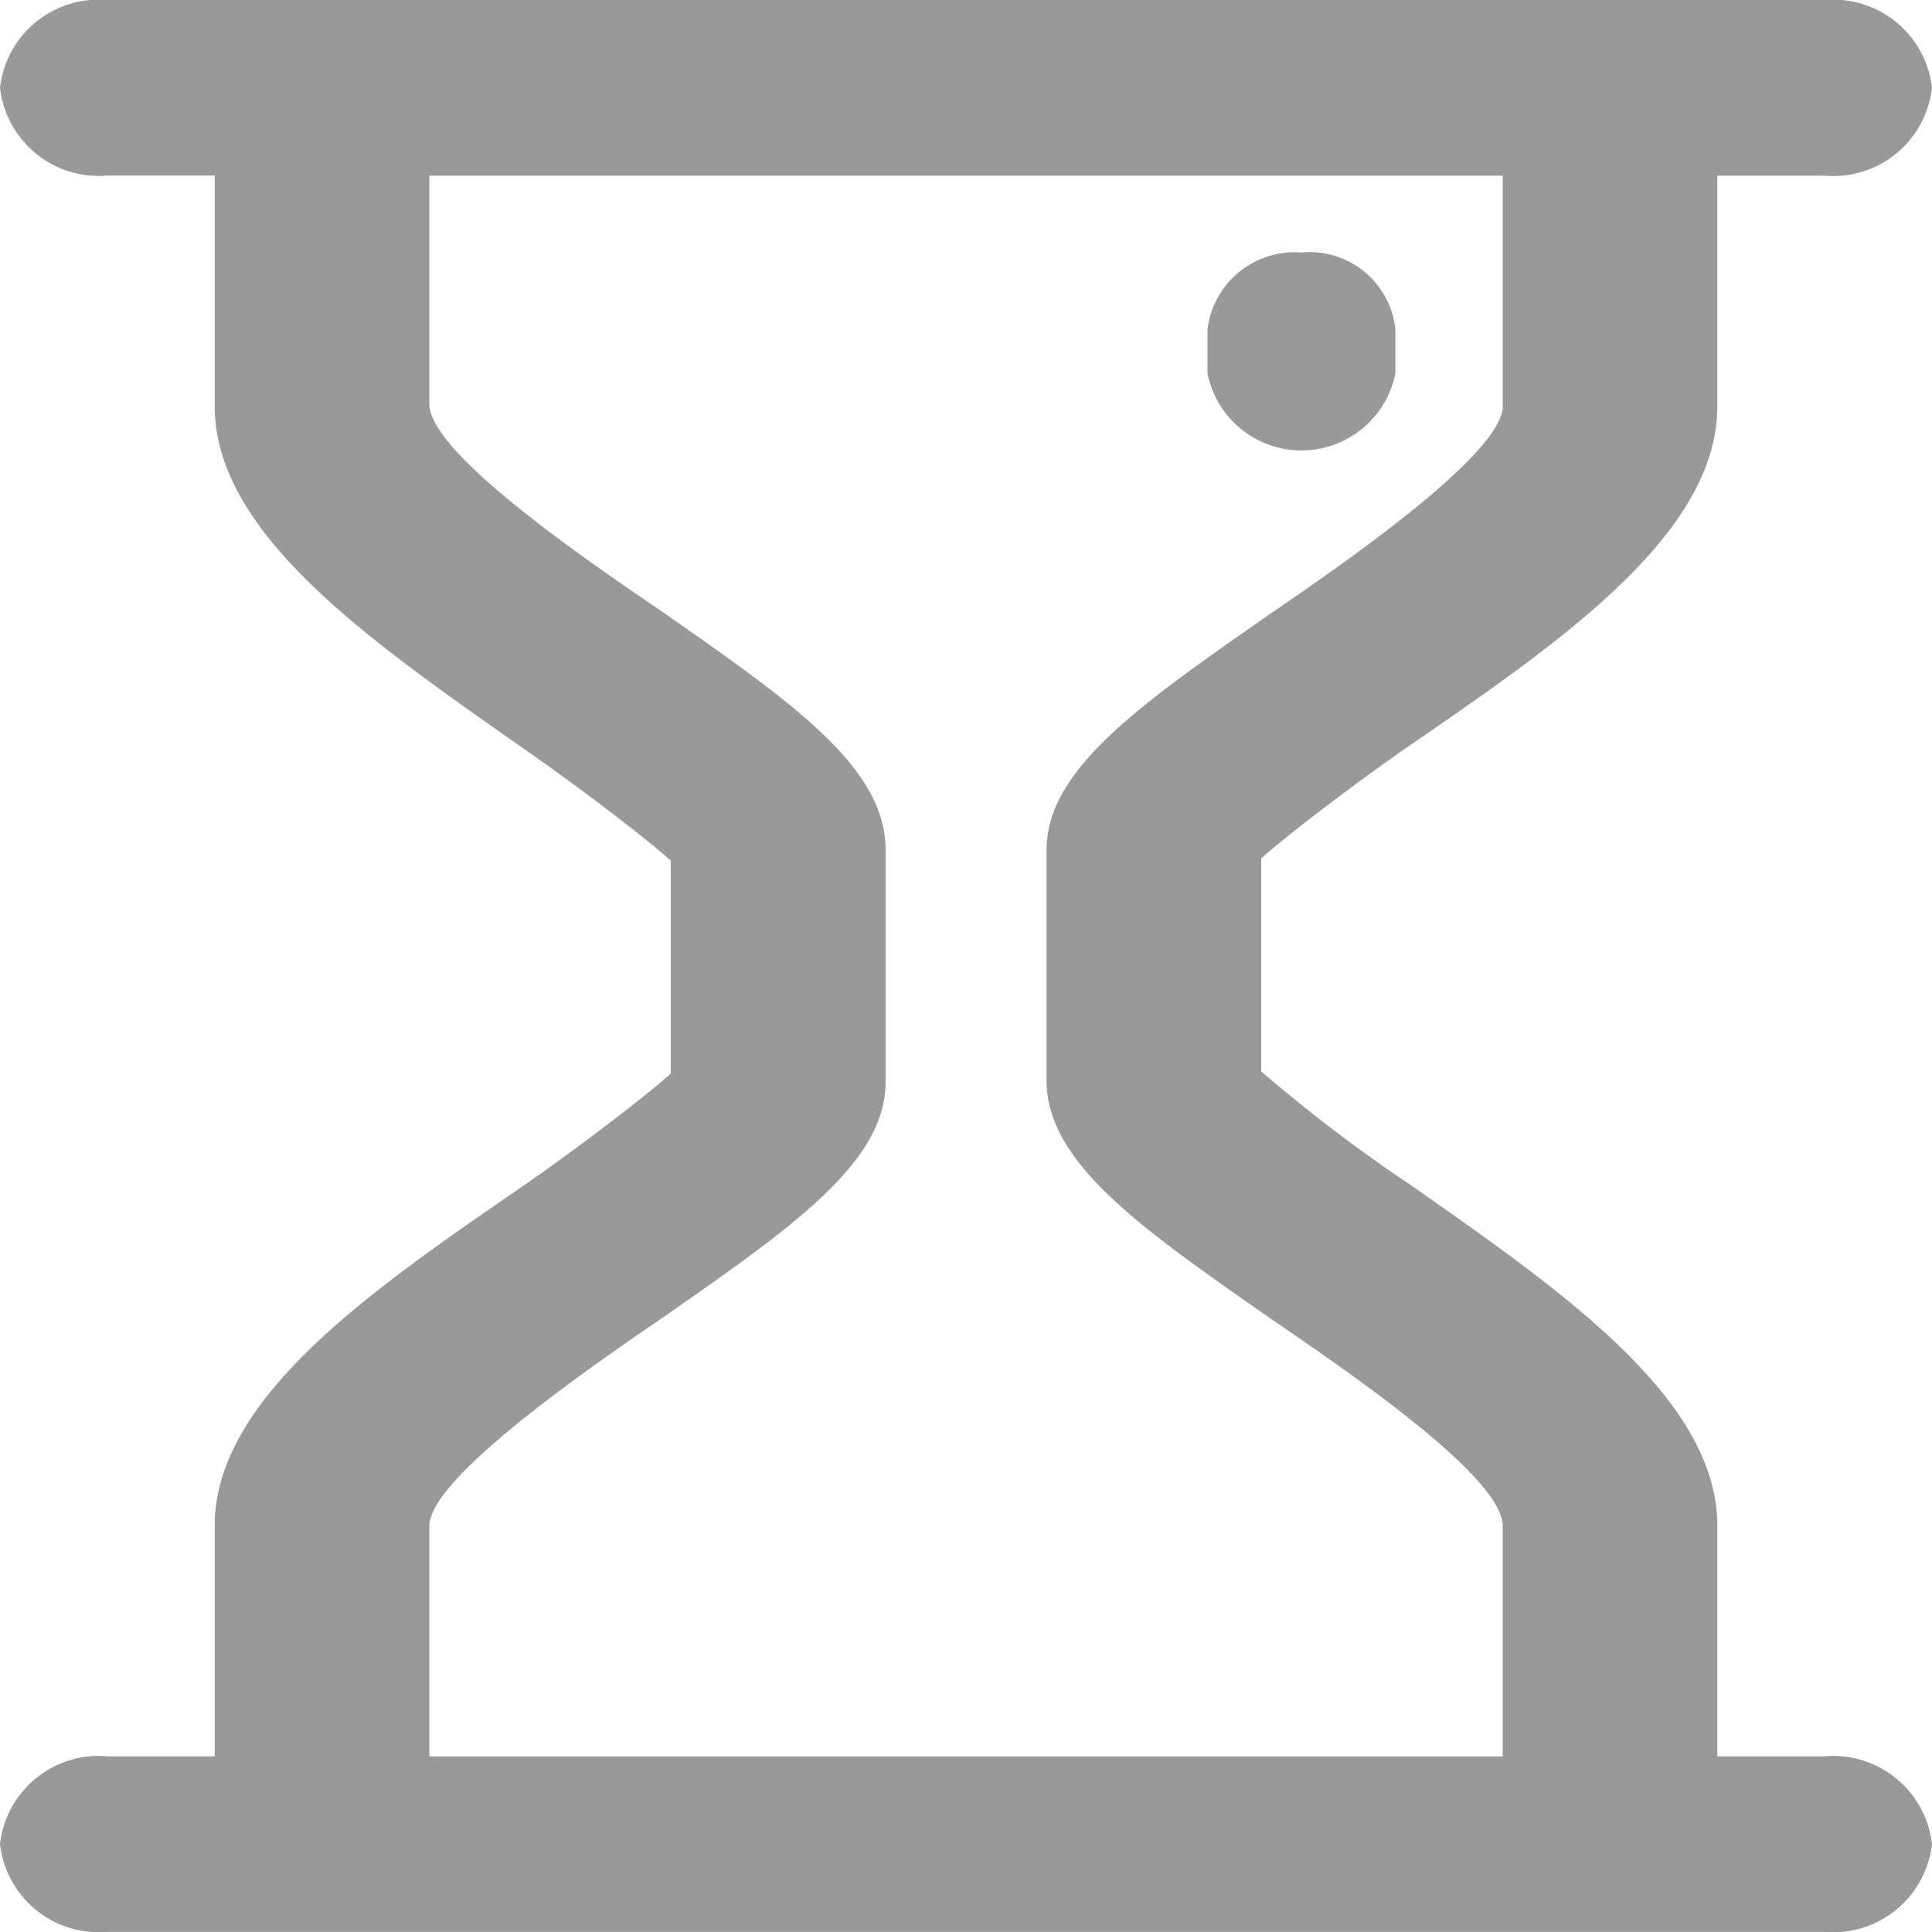 <svg xmlns="http://www.w3.org/2000/svg" width="16" height="16" viewBox="0 0 16 16">
  <path id="XMLID_1216_" d="M25.111,16.545h-.889V14.636c0-1.055-1.289-1.945-2.533-2.818a12.8,12.8,0,0,1-1.244-.945V9.109c.222-.2.822-.655,1.244-.945,1.244-.855,2.533-1.745,2.533-2.8V3.455h.889A.823.823,0,0,0,26,2.727.823.823,0,0,0,25.111,2H10.889A.823.823,0,0,0,10,2.727a.823.823,0,0,0,.889.727h.889V5.364c0,1.055,1.289,1.945,2.533,2.818.422.291,1.022.745,1.244.945v1.764c-.222.2-.822.655-1.244.945-1.244.855-2.533,1.745-2.533,2.8v1.909h-.889a.823.823,0,0,0-.889.727.823.823,0,0,0,.889.727H25.111A.823.823,0,0,0,26,17.273.823.823,0,0,0,25.111,16.545ZM13.556,14.636c0-.382,1.244-1.255,1.911-1.709,1.067-.745,1.867-1.291,1.867-1.964V9.036c0-.691-.8-1.236-1.867-1.982C14.8,6.6,13.556,5.745,13.556,5.345V3.455h8.889V5.364c0,.382-1.244,1.255-1.911,1.709-1.067.745-1.867,1.291-1.867,1.964v1.909c0,.691.8,1.236,1.867,1.982.667.455,1.911,1.309,1.911,1.709v1.909H13.556ZM20,5.091V4.727a.727.727,0,0,1,.778-.636.714.714,0,0,1,.778.636v.364a.793.793,0,0,1-1.556,0Z" transform="translate(-10 -2)" fill="#999"/>
</svg>
